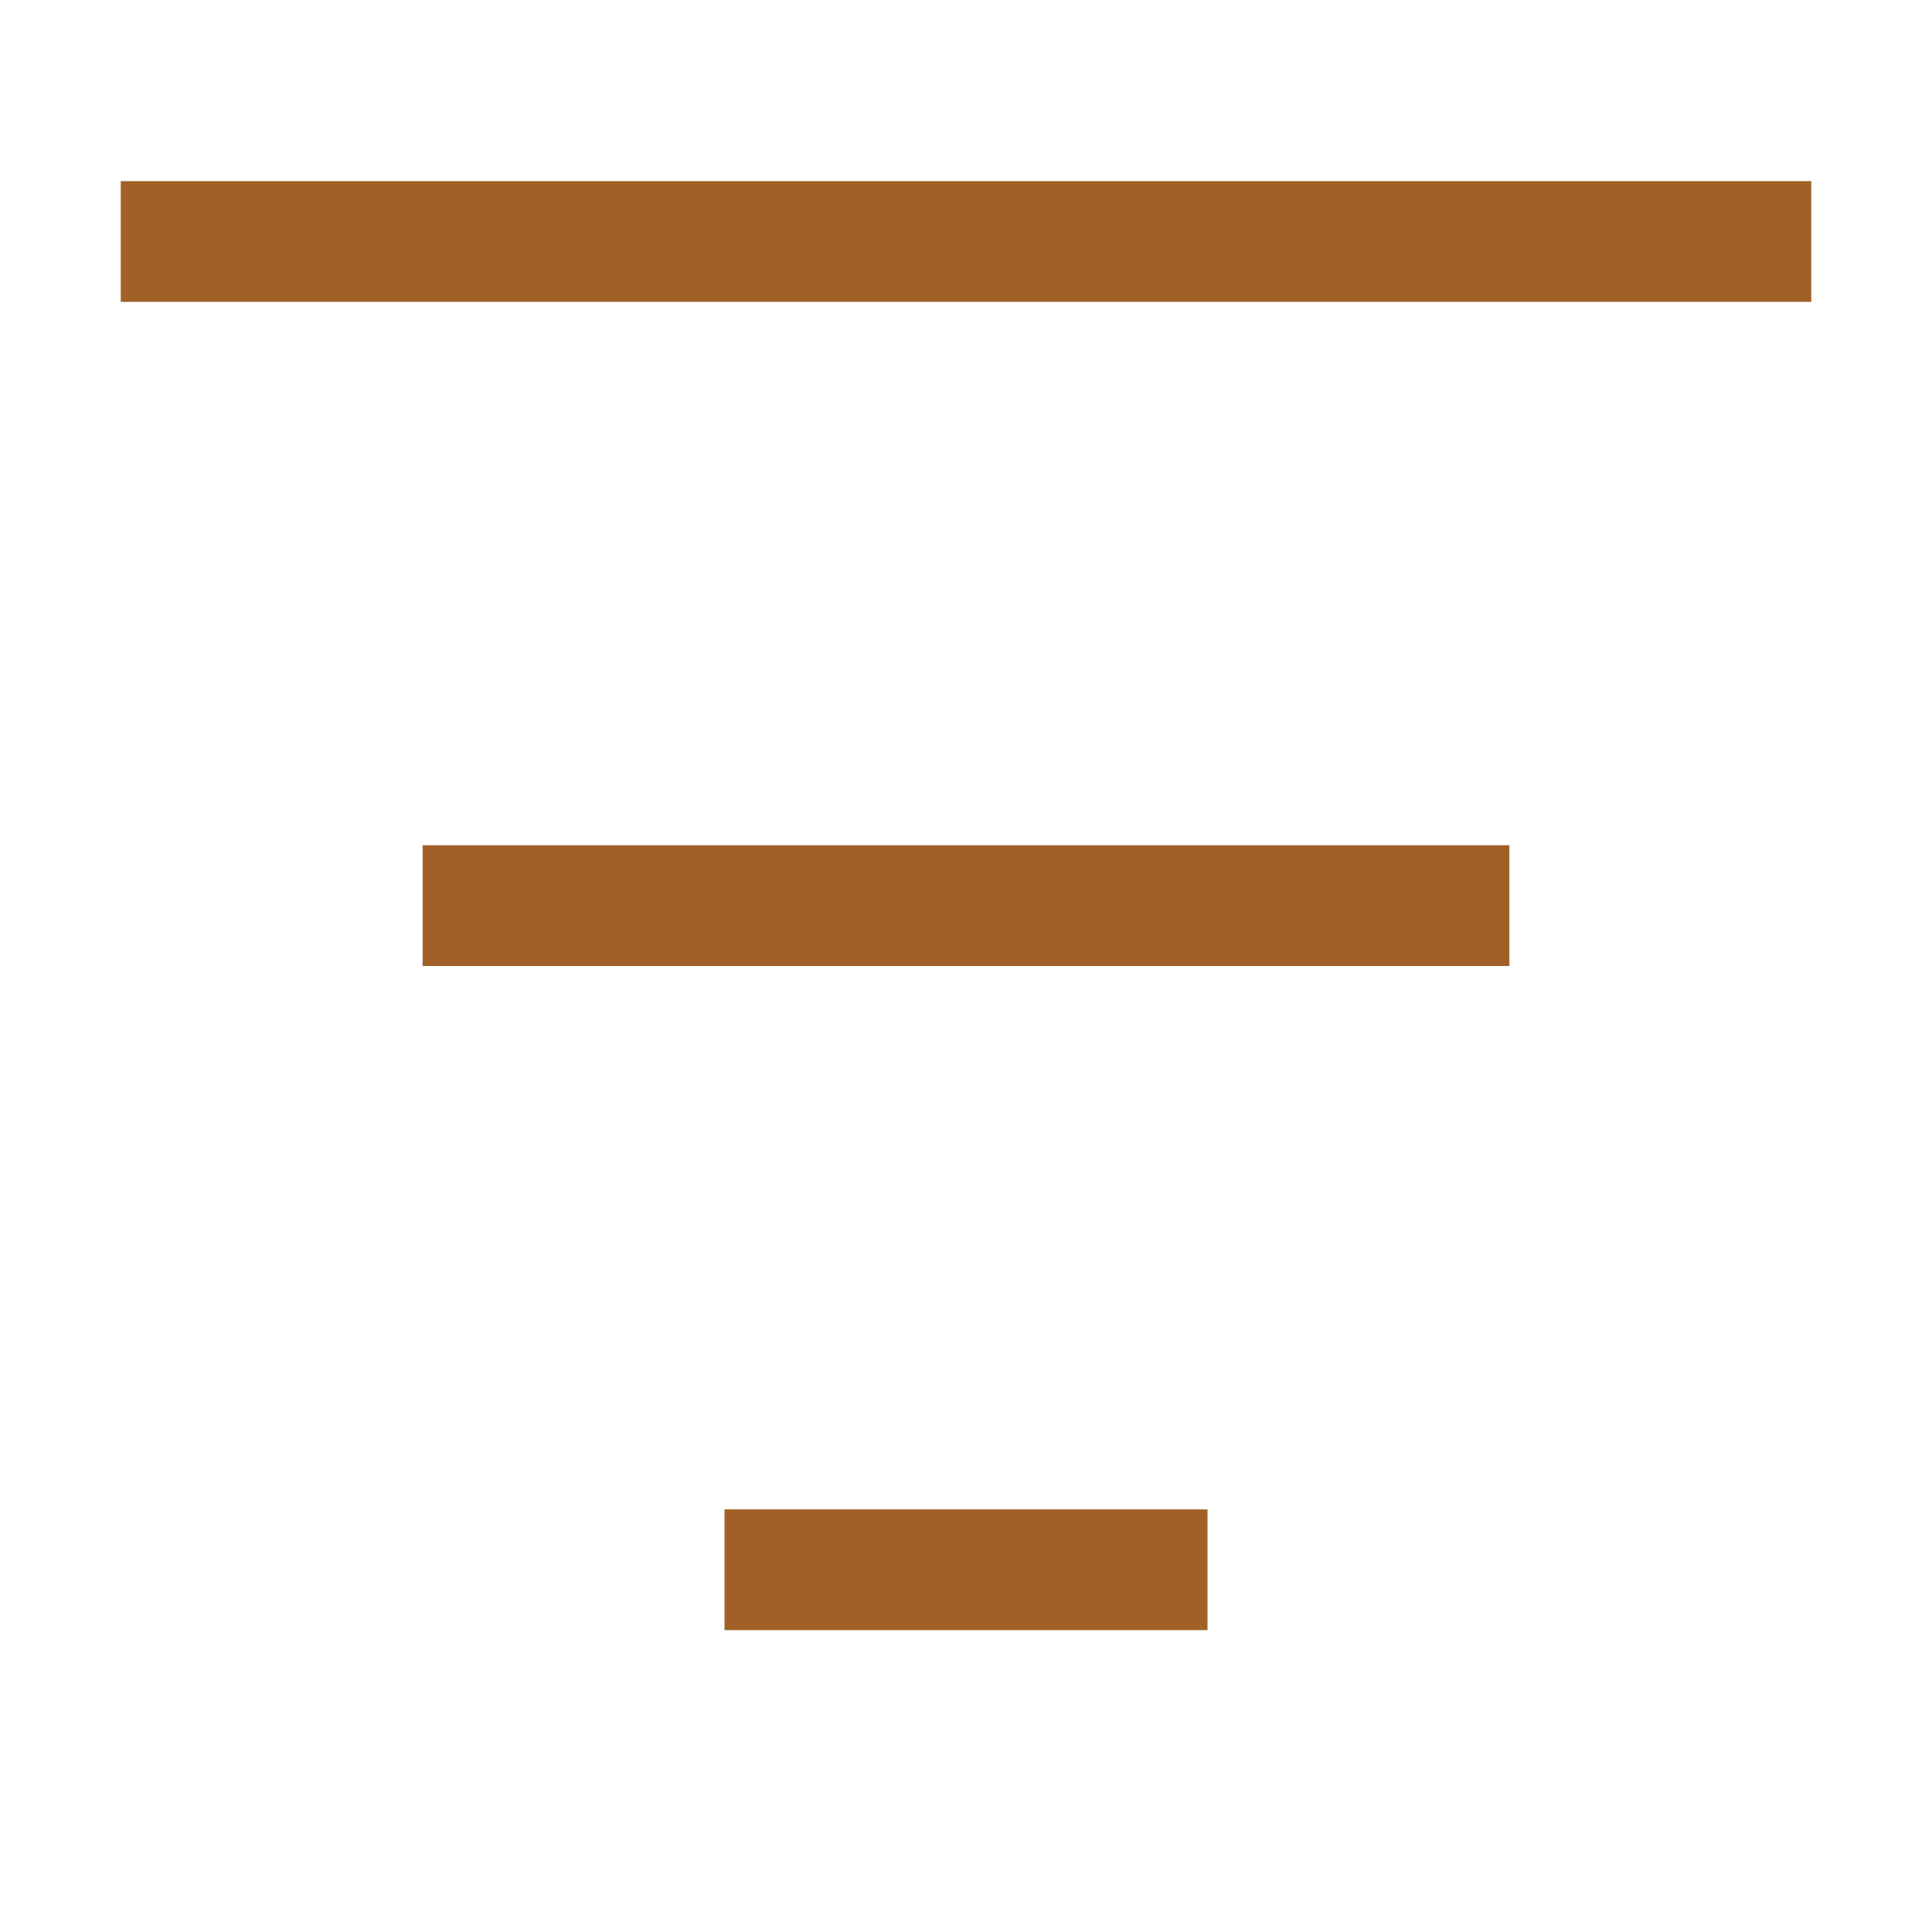 <svg width="32" height="32" viewBox="0 0 32 32" fill="none" xmlns="http://www.w3.org/2000/svg">
<line x1="2" y1="4" x2="30" y2="4" stroke="#A16126" stroke-width="2"/>
<line x1="7" y1="15" x2="25" y2="15" stroke="#A16126" stroke-width="2"/>
<line x1="12" y1="26" x2="20" y2="26" stroke="#A16126" stroke-width="2"/>
</svg>
